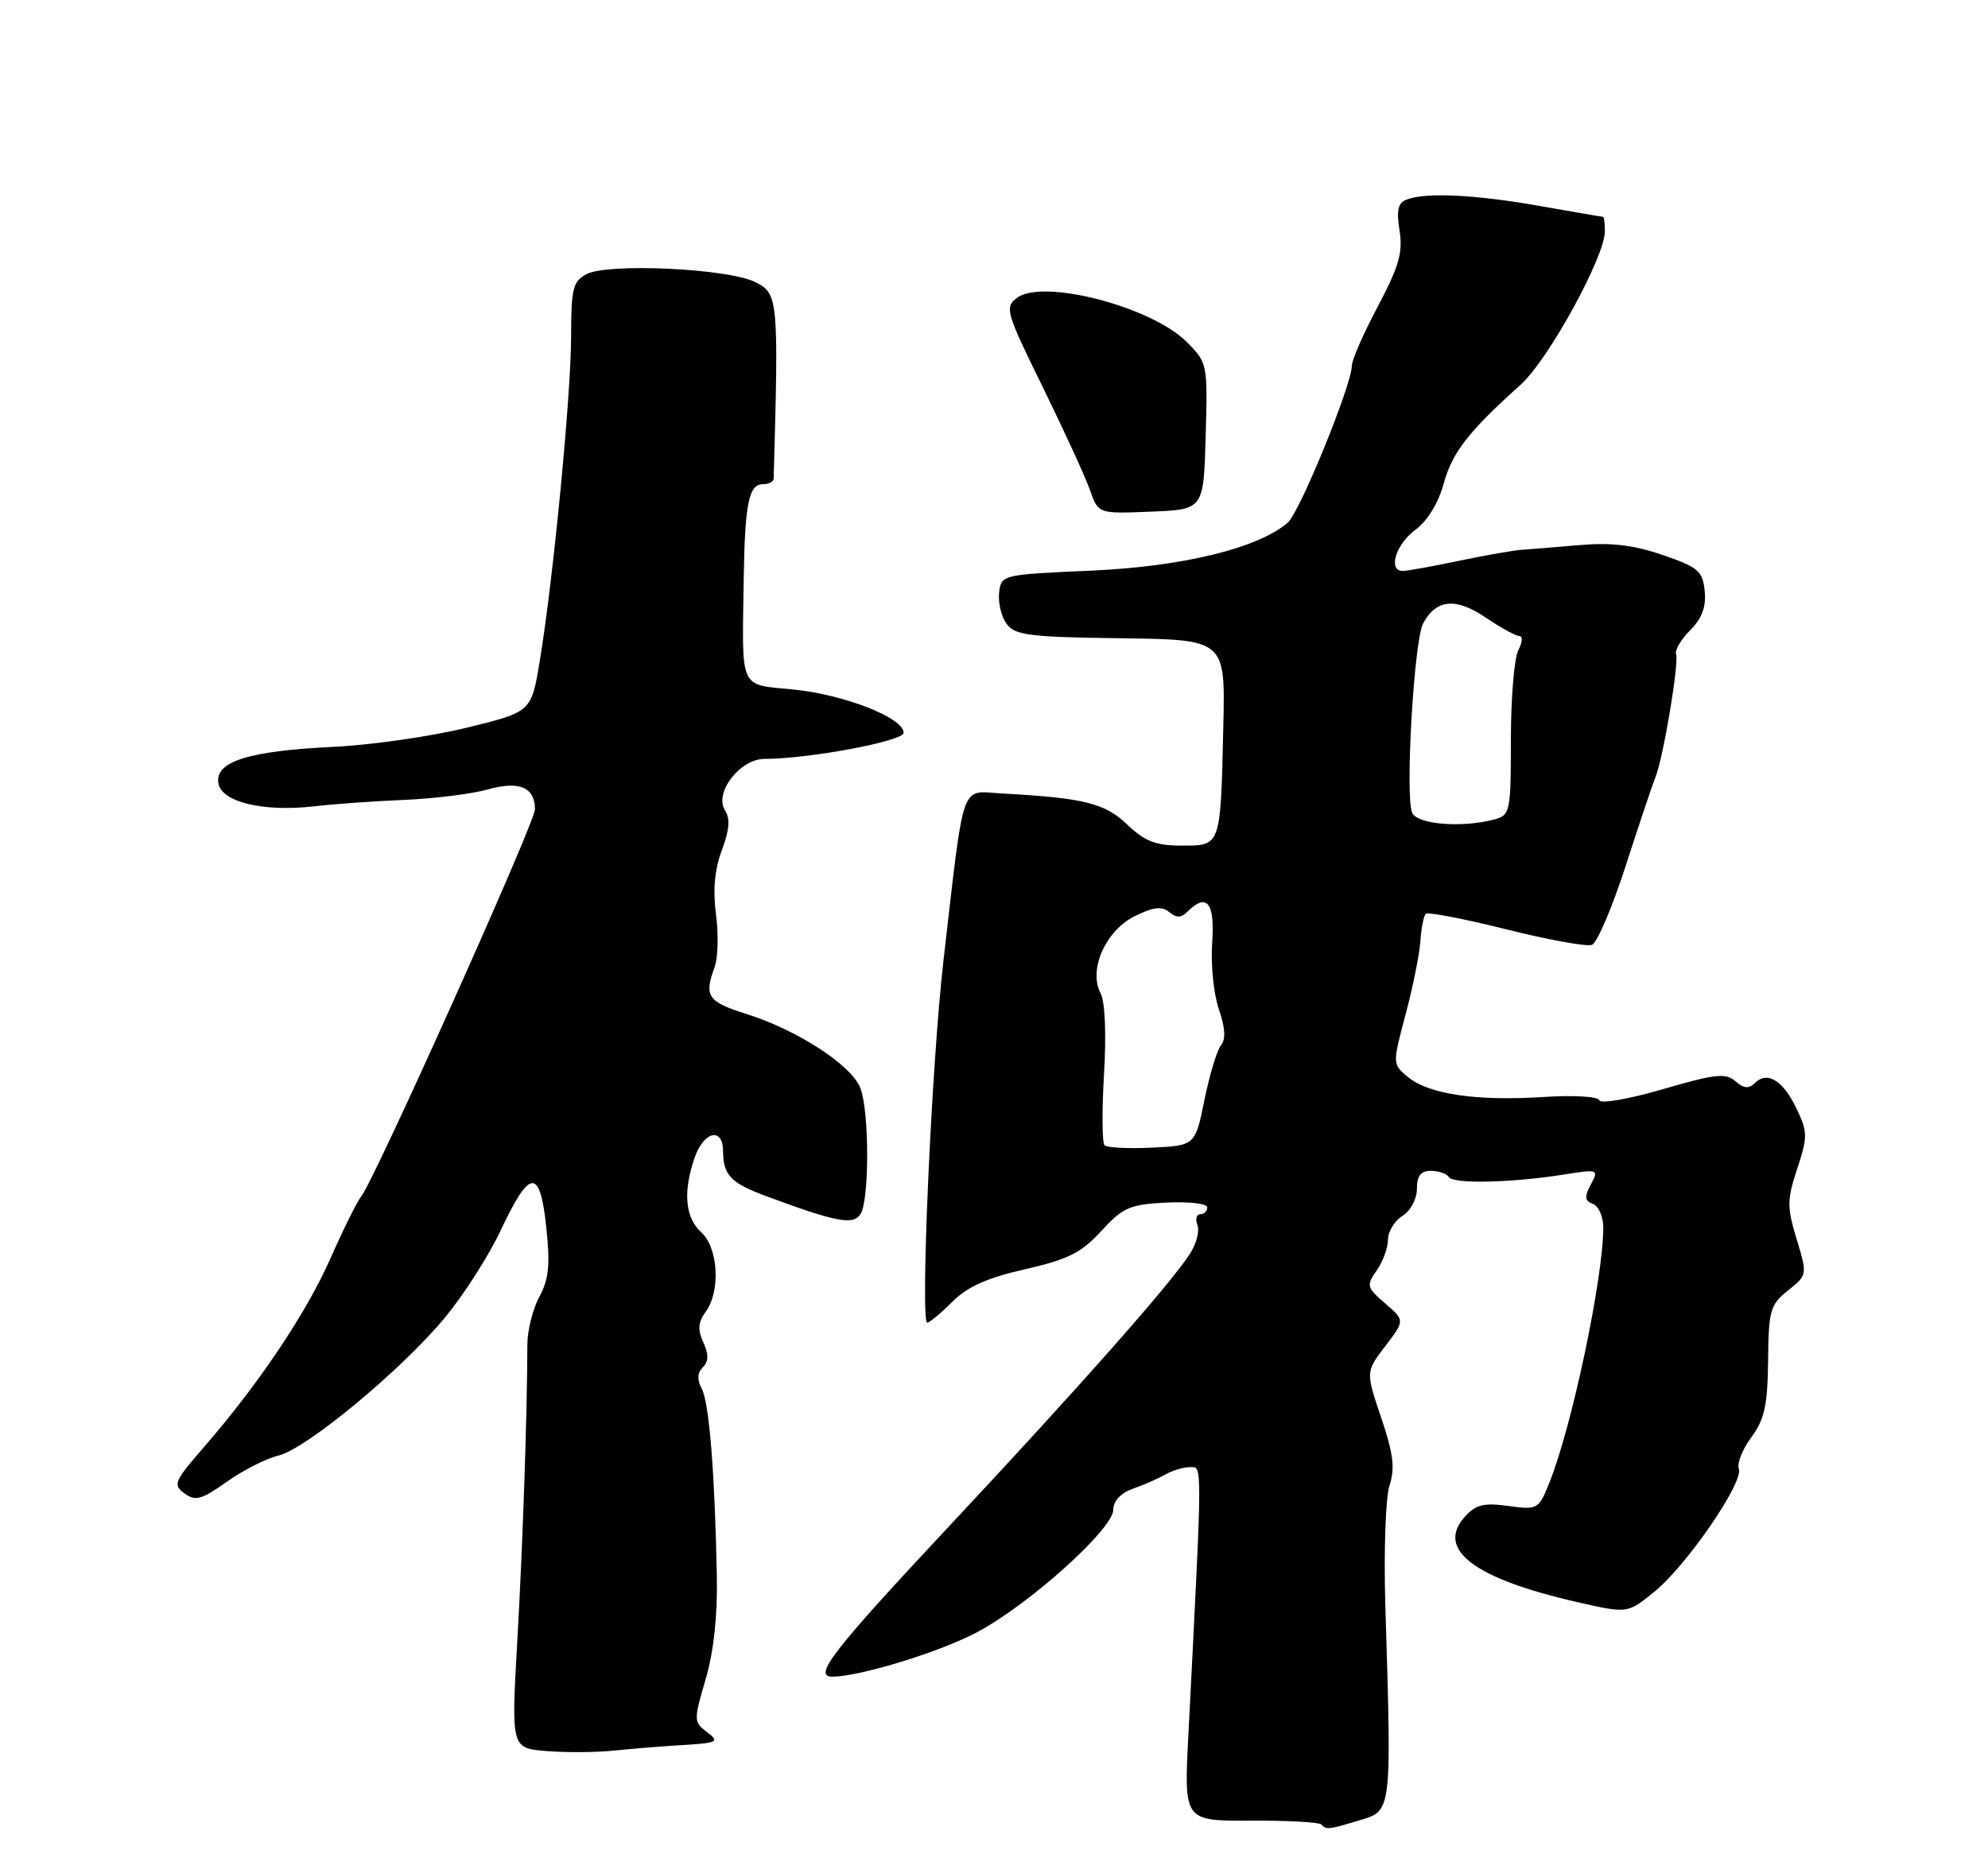 <?xml version="1.0" encoding="UTF-8" standalone="no"?>
<!DOCTYPE svg PUBLIC "-//W3C//DTD SVG 1.1//EN" "http://www.w3.org/Graphics/SVG/1.1/DTD/svg11.dtd" >
<svg xmlns="http://www.w3.org/2000/svg" xmlns:xlink="http://www.w3.org/1999/xlink" version="1.1" viewBox="0 0 275 256">
 <g >
 <path fill="currentColor"
d=" M 187.93 251.90 C 192.58 250.51 192.51 251.09 191.63 222.00 C 191.41 214.57 191.67 207.15 192.22 205.50 C 192.99 203.15 192.74 201.12 191.06 196.15 C 188.91 189.80 188.91 189.80 191.63 186.25 C 194.34 182.69 194.34 182.69 191.61 180.34 C 189.05 178.14 188.98 177.86 190.44 175.78 C 191.30 174.55 192.00 172.64 192.00 171.52 C 192.00 170.40 192.90 168.92 194.00 168.23 C 195.13 167.53 196.00 165.90 196.00 164.49 C 196.00 162.69 196.54 162.00 197.94 162.00 C 199.01 162.00 200.12 162.39 200.42 162.86 C 201.02 163.84 209.09 163.66 216.35 162.51 C 221.10 161.76 221.18 161.79 220.06 163.89 C 219.15 165.59 219.20 166.14 220.35 166.58 C 221.14 166.88 221.78 168.34 221.78 169.81 C 221.79 176.79 217.47 197.28 214.36 205.06 C 212.84 208.86 212.72 208.92 208.65 208.37 C 205.29 207.90 204.14 208.18 202.66 209.83 C 198.54 214.37 203.90 218.43 218.31 221.70 C 225.13 223.25 225.13 223.25 228.81 220.27 C 233.28 216.66 241.24 205.08 240.53 203.22 C 240.25 202.49 241.03 200.53 242.26 198.86 C 244.09 196.38 244.51 194.46 244.58 188.26 C 244.65 181.29 244.86 180.52 247.34 178.55 C 250.02 176.41 250.02 176.40 248.53 171.45 C 247.18 167.01 247.19 166.01 248.61 161.71 C 250.06 157.30 250.06 156.64 248.52 153.40 C 246.67 149.50 244.46 148.14 242.75 149.85 C 241.92 150.68 241.22 150.61 240.06 149.60 C 238.73 148.43 237.26 148.59 230.03 150.70 C 225.37 152.06 221.42 152.75 221.25 152.24 C 221.07 151.71 217.68 151.51 213.55 151.78 C 204.31 152.37 197.74 151.42 194.84 149.08 C 192.60 147.26 192.60 147.26 194.43 140.38 C 195.44 136.60 196.36 132.03 196.48 130.23 C 196.60 128.44 196.94 126.73 197.22 126.44 C 197.51 126.16 202.52 127.12 208.35 128.58 C 214.18 130.04 219.52 131.01 220.22 130.73 C 220.93 130.46 223.01 125.57 224.86 119.87 C 226.70 114.16 228.57 108.60 229.01 107.50 C 230.10 104.75 232.28 91.73 231.85 90.50 C 231.66 89.95 232.54 88.46 233.81 87.19 C 235.44 85.56 236.03 83.97 235.81 81.78 C 235.53 79.00 234.93 78.48 230.00 76.79 C 225.99 75.41 222.88 75.04 218.50 75.42 C 215.20 75.71 211.60 76.00 210.50 76.07 C 209.40 76.14 205.49 76.83 201.80 77.60 C 198.12 78.37 194.63 79.00 194.05 79.00 C 191.96 79.00 193.06 75.33 195.75 73.34 C 197.45 72.09 198.97 69.62 199.71 66.90 C 200.90 62.58 203.11 59.74 210.36 53.22 C 214.16 49.81 222.00 35.53 222.00 32.02 C 222.00 30.91 221.89 30.00 221.75 30.00 C 221.61 30.00 217.68 29.32 213.00 28.50 C 204.06 26.92 197.23 26.59 194.59 27.61 C 193.38 28.07 193.15 29.08 193.60 31.91 C 194.08 34.92 193.52 36.87 190.60 42.39 C 188.62 46.12 187.00 49.81 187.00 50.59 C 187.00 53.22 179.80 70.87 178.14 72.31 C 174.06 75.84 163.65 78.39 151.00 78.95 C 138.58 79.50 138.50 79.52 138.21 82.00 C 138.05 83.38 138.51 85.32 139.24 86.31 C 140.40 87.90 142.35 88.15 155.03 88.31 C 169.50 88.50 169.50 88.50 169.22 100.50 C 168.84 117.21 168.91 117.00 163.47 117.00 C 159.88 117.00 158.37 116.42 155.93 114.09 C 152.83 111.12 149.97 110.41 138.52 109.78 C 132.78 109.46 133.44 107.57 130.50 133.00 C 128.87 147.11 127.27 183.00 128.27 183.00 C 128.59 183.00 130.14 181.71 131.72 180.13 C 133.80 178.04 136.57 176.80 141.79 175.62 C 147.74 174.26 149.58 173.34 152.34 170.33 C 155.33 167.06 156.27 166.65 161.34 166.39 C 164.45 166.24 167.00 166.53 167.00 167.05 C 167.00 167.57 166.56 168.00 166.03 168.00 C 165.50 168.00 165.32 168.68 165.64 169.51 C 165.96 170.34 165.48 172.15 164.57 173.53 C 161.75 177.84 149.43 191.77 131.63 210.81 C 115.10 228.48 112.35 232.02 115.18 231.99 C 119.06 231.94 130.05 228.56 135.17 225.83 C 142.40 221.98 154.00 211.54 154.00 208.89 C 154.00 207.68 155.03 206.58 156.75 205.97 C 158.26 205.44 160.28 204.55 161.24 204.00 C 162.19 203.45 163.71 203.00 164.61 203.00 C 166.35 203.00 166.36 201.43 164.38 240.22 C 163.78 251.95 163.78 251.95 172.99 251.91 C 178.05 251.88 182.45 252.12 182.76 252.43 C 183.52 253.19 183.69 253.17 187.93 251.90 Z  M 93.50 241.51 C 99.43 241.16 99.66 241.06 97.69 239.57 C 95.97 238.26 95.96 237.94 97.61 232.35 C 98.73 228.53 99.27 223.55 99.16 218.00 C 98.88 203.73 98.10 194.06 97.07 192.14 C 96.41 190.89 96.45 189.95 97.22 189.18 C 98.03 188.37 98.05 187.40 97.29 185.73 C 96.49 183.98 96.57 182.94 97.61 181.51 C 99.70 178.66 99.37 172.64 97.00 170.50 C 94.77 168.48 94.45 164.87 96.10 160.15 C 97.36 156.52 99.99 155.91 100.02 159.25 C 100.04 162.60 101.07 163.68 106.01 165.51 C 115.71 169.11 118.04 169.55 119.04 167.97 C 120.27 166.02 120.26 153.81 119.02 150.56 C 117.82 147.40 110.34 142.53 103.27 140.30 C 97.88 138.60 97.37 137.85 98.85 133.82 C 99.32 132.54 99.41 129.25 99.04 126.50 C 98.60 123.10 98.86 120.26 99.86 117.62 C 100.90 114.84 101.03 113.27 100.29 112.12 C 98.74 109.70 102.36 105.00 105.77 105.00 C 111.92 105.00 125.00 102.54 125.00 101.39 C 125.00 99.33 116.84 96.12 109.82 95.41 C 102.13 94.64 102.65 95.77 102.88 80.00 C 103.04 69.69 103.58 67.00 105.52 67.00 C 106.33 67.00 107.01 66.66 107.02 66.25 C 107.72 41.41 107.65 40.62 104.50 39.04 C 100.71 37.14 84.07 36.36 81.11 37.94 C 79.25 38.93 79.00 39.97 79.00 46.53 C 79.00 54.61 76.53 80.20 74.66 91.49 C 73.50 98.50 73.50 98.50 64.55 100.69 C 59.63 101.90 51.30 103.09 46.05 103.34 C 34.38 103.91 29.76 105.36 30.20 108.33 C 30.58 110.97 36.40 112.38 43.50 111.56 C 46.25 111.24 51.88 110.84 56.00 110.67 C 60.12 110.49 65.28 109.85 67.47 109.23 C 71.83 108.00 74.00 108.92 74.00 111.99 C 74.00 113.80 51.74 163.40 49.97 165.53 C 49.42 166.20 47.50 170.07 45.71 174.12 C 42.34 181.74 35.75 191.55 28.13 200.32 C 24.09 204.96 23.89 205.45 25.52 206.63 C 27.02 207.74 27.88 207.50 31.39 205.01 C 33.65 203.41 36.85 201.79 38.50 201.40 C 42.38 200.49 55.79 189.35 61.70 182.12 C 64.23 179.03 67.61 173.73 69.21 170.34 C 73.29 161.66 74.68 161.53 75.56 169.73 C 76.12 174.98 75.93 176.98 74.61 179.42 C 73.70 181.11 72.96 184.07 72.95 186.00 C 72.94 195.30 72.31 213.95 71.55 227.19 C 70.72 241.88 70.72 241.88 75.61 242.28 C 78.30 242.50 82.53 242.47 85.00 242.21 C 87.47 241.96 91.30 241.64 93.50 241.51 Z  M 166.78 60.36 C 167.06 50.33 167.04 50.19 164.14 47.30 C 159.27 42.42 144.25 38.53 140.68 41.21 C 138.95 42.51 139.14 43.18 144.27 53.61 C 147.24 59.68 150.19 66.10 150.80 67.87 C 151.93 71.09 151.93 71.09 159.21 70.79 C 166.50 70.50 166.50 70.50 166.78 60.36 Z  M 152.79 158.46 C 152.45 158.12 152.42 153.68 152.72 148.61 C 153.05 143.10 152.86 138.59 152.25 137.44 C 150.53 134.20 152.92 128.79 156.94 126.78 C 159.53 125.49 160.71 125.35 161.73 126.19 C 162.74 127.02 163.38 127.02 164.24 126.16 C 166.93 123.47 168.07 124.87 167.68 130.41 C 167.47 133.39 167.88 137.53 168.60 139.62 C 169.48 142.16 169.58 143.80 168.91 144.61 C 168.36 145.27 167.33 148.66 166.62 152.15 C 165.33 158.50 165.33 158.50 159.37 158.79 C 156.10 158.95 153.14 158.80 152.79 158.46 Z  M 195.33 112.42 C 194.36 109.90 195.61 88.60 196.86 86.26 C 198.66 82.89 201.38 82.64 205.54 85.46 C 207.60 86.86 209.68 88.00 210.17 88.00 C 210.67 88.00 210.60 88.87 210.04 89.93 C 209.47 91.00 209.00 96.57 209.00 102.32 C 209.00 112.31 208.90 112.79 206.75 113.37 C 202.21 114.59 195.96 114.07 195.33 112.42 Z "/>
</g>
</svg>